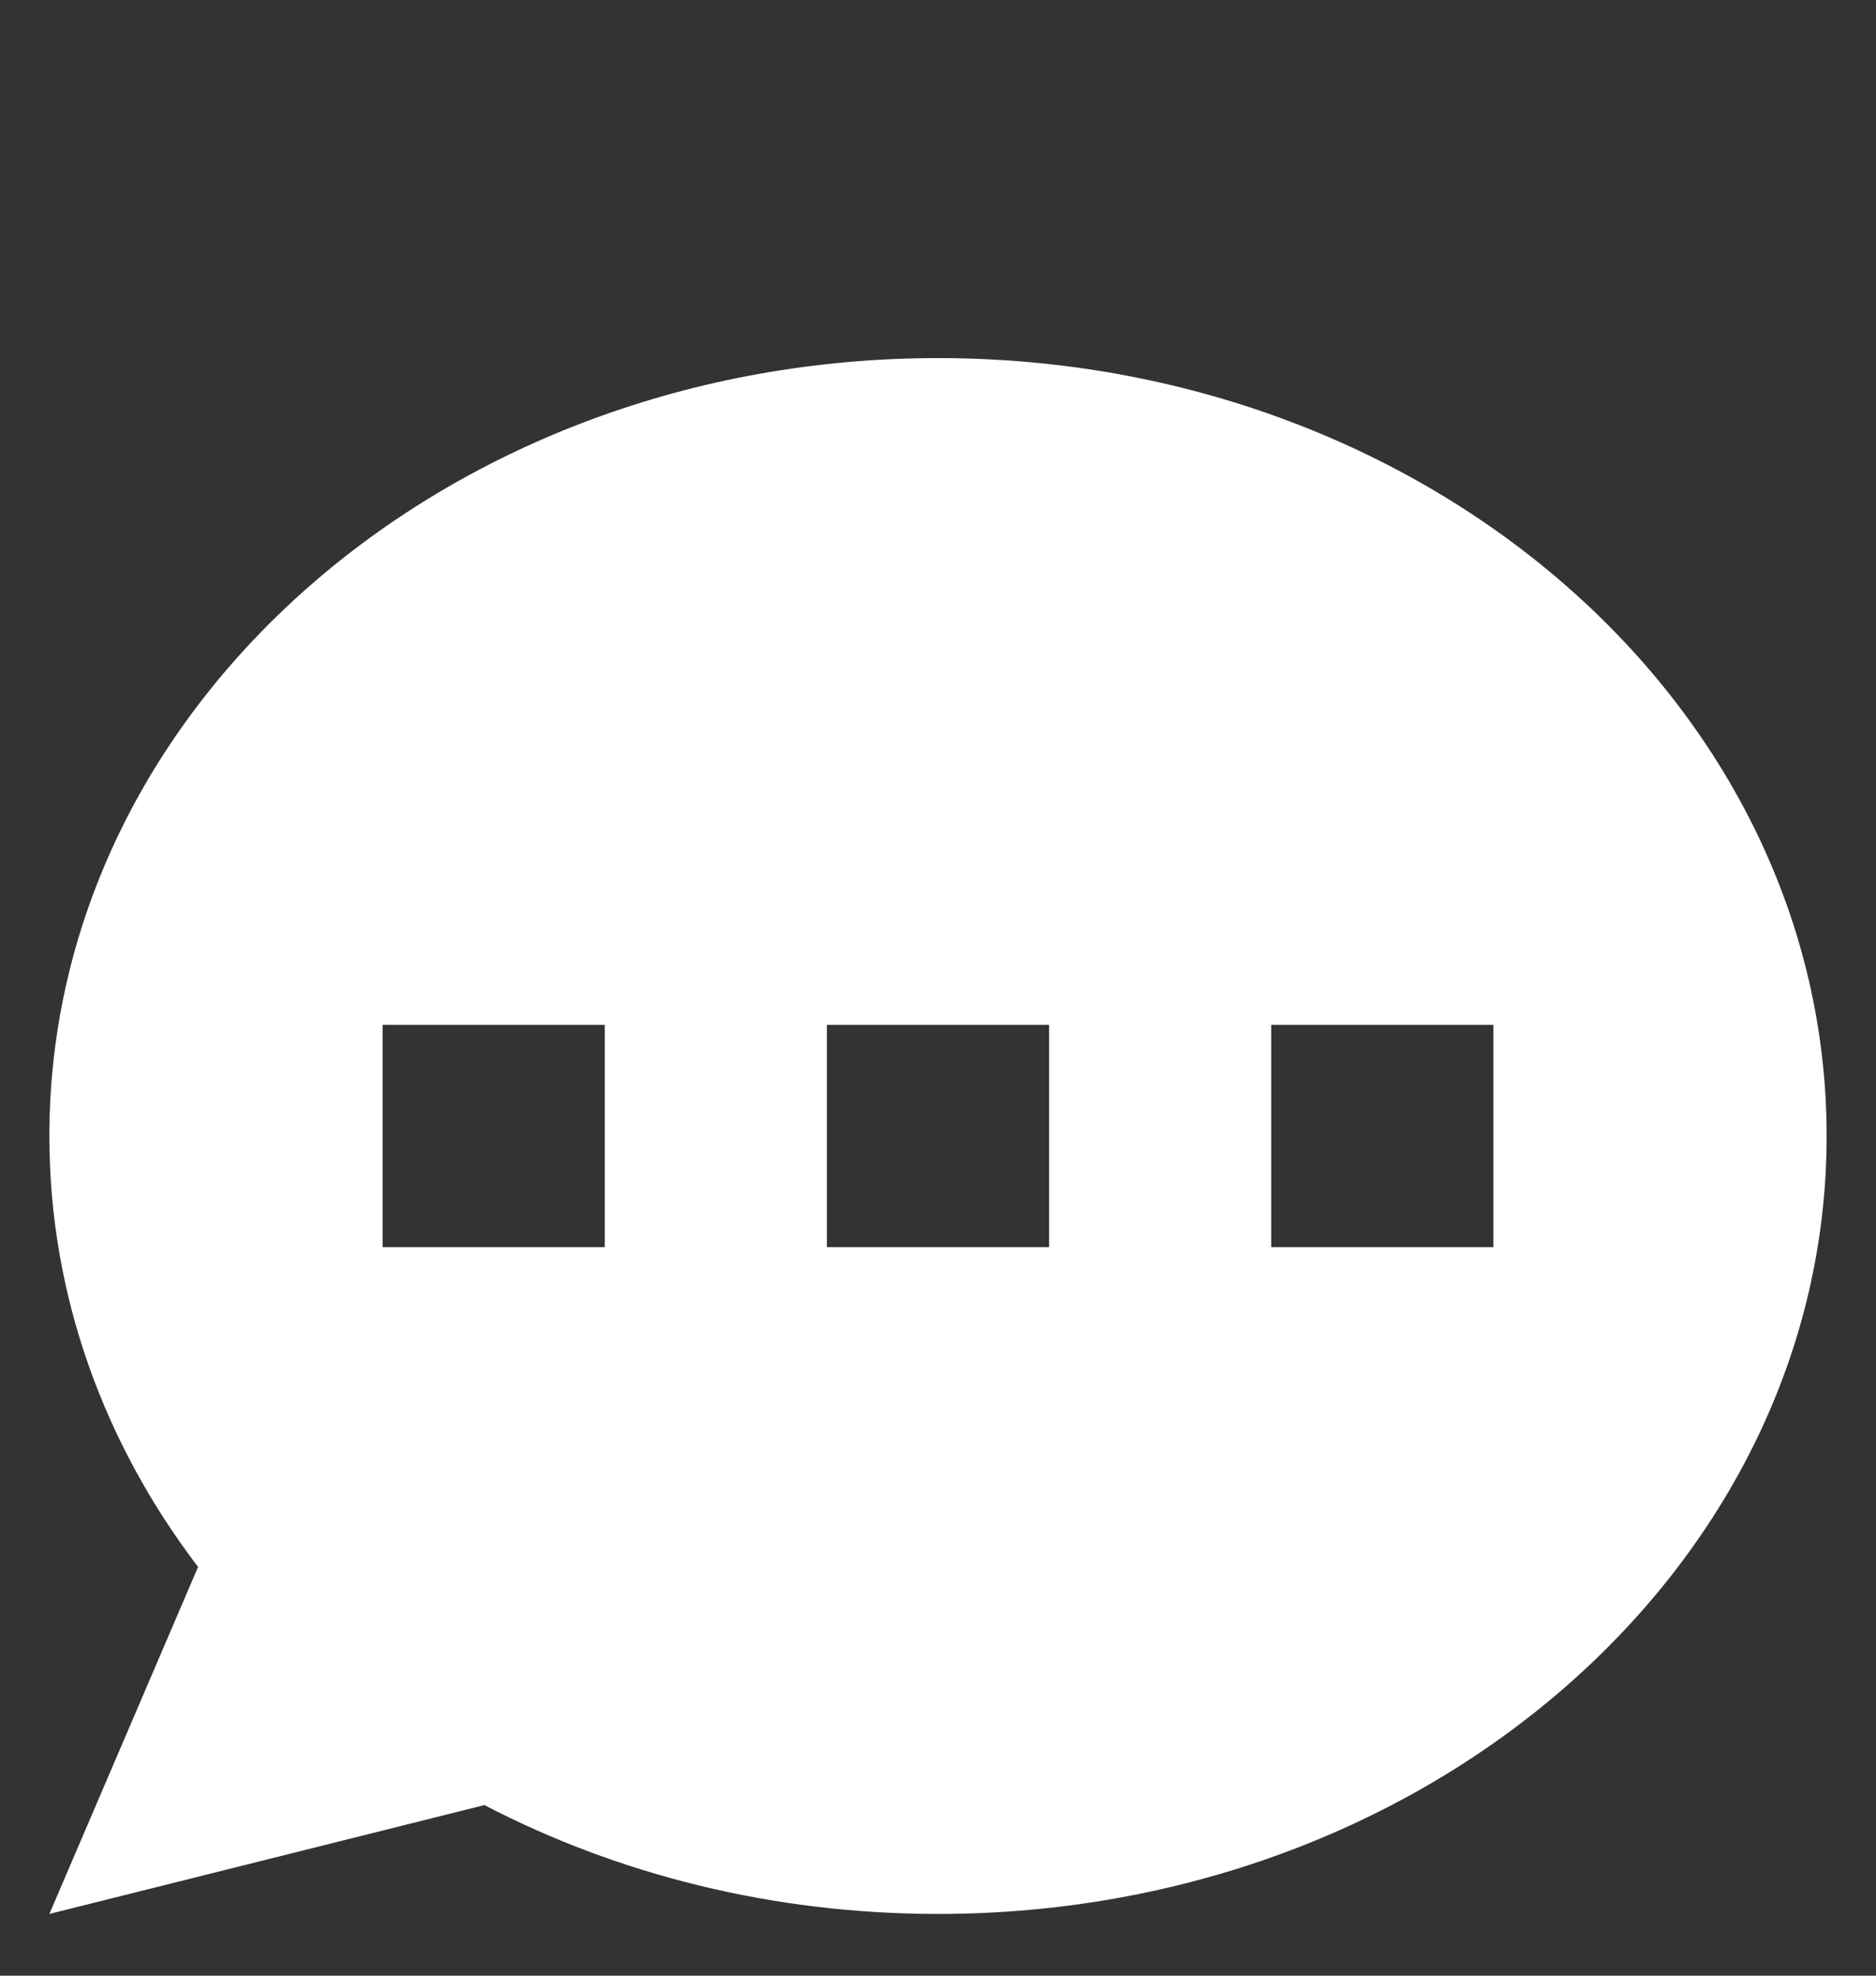 <svg width="19" height="20" viewBox="0 0 19 20" fill="none" xmlns="http://www.w3.org/2000/svg">
<rect x="0" y="0" width="19" height="20" fill="#333333" stroke="none"/>
<path fill-rule="evenodd" clip-rule="evenodd" d="M18.5 11.5C18.5 15.849 14.471 19.375 9.5 19.375C7.822 19.375 6.251 18.973 4.906 18.273L0.5 19.375L2.006 15.862C1.054 14.613 0.5 13.113 0.5 11.5C0.5 7.151 4.529 3.625 9.5 3.625C14.471 3.625 18.5 7.151 18.5 11.5ZM6.125 10.375H3.875V12.625H6.125V10.375ZM15.125 10.375H12.875V12.625H15.125V10.375ZM8.375 10.375H10.625V12.625H8.375V10.375Z" fill="white"/>
</svg>
